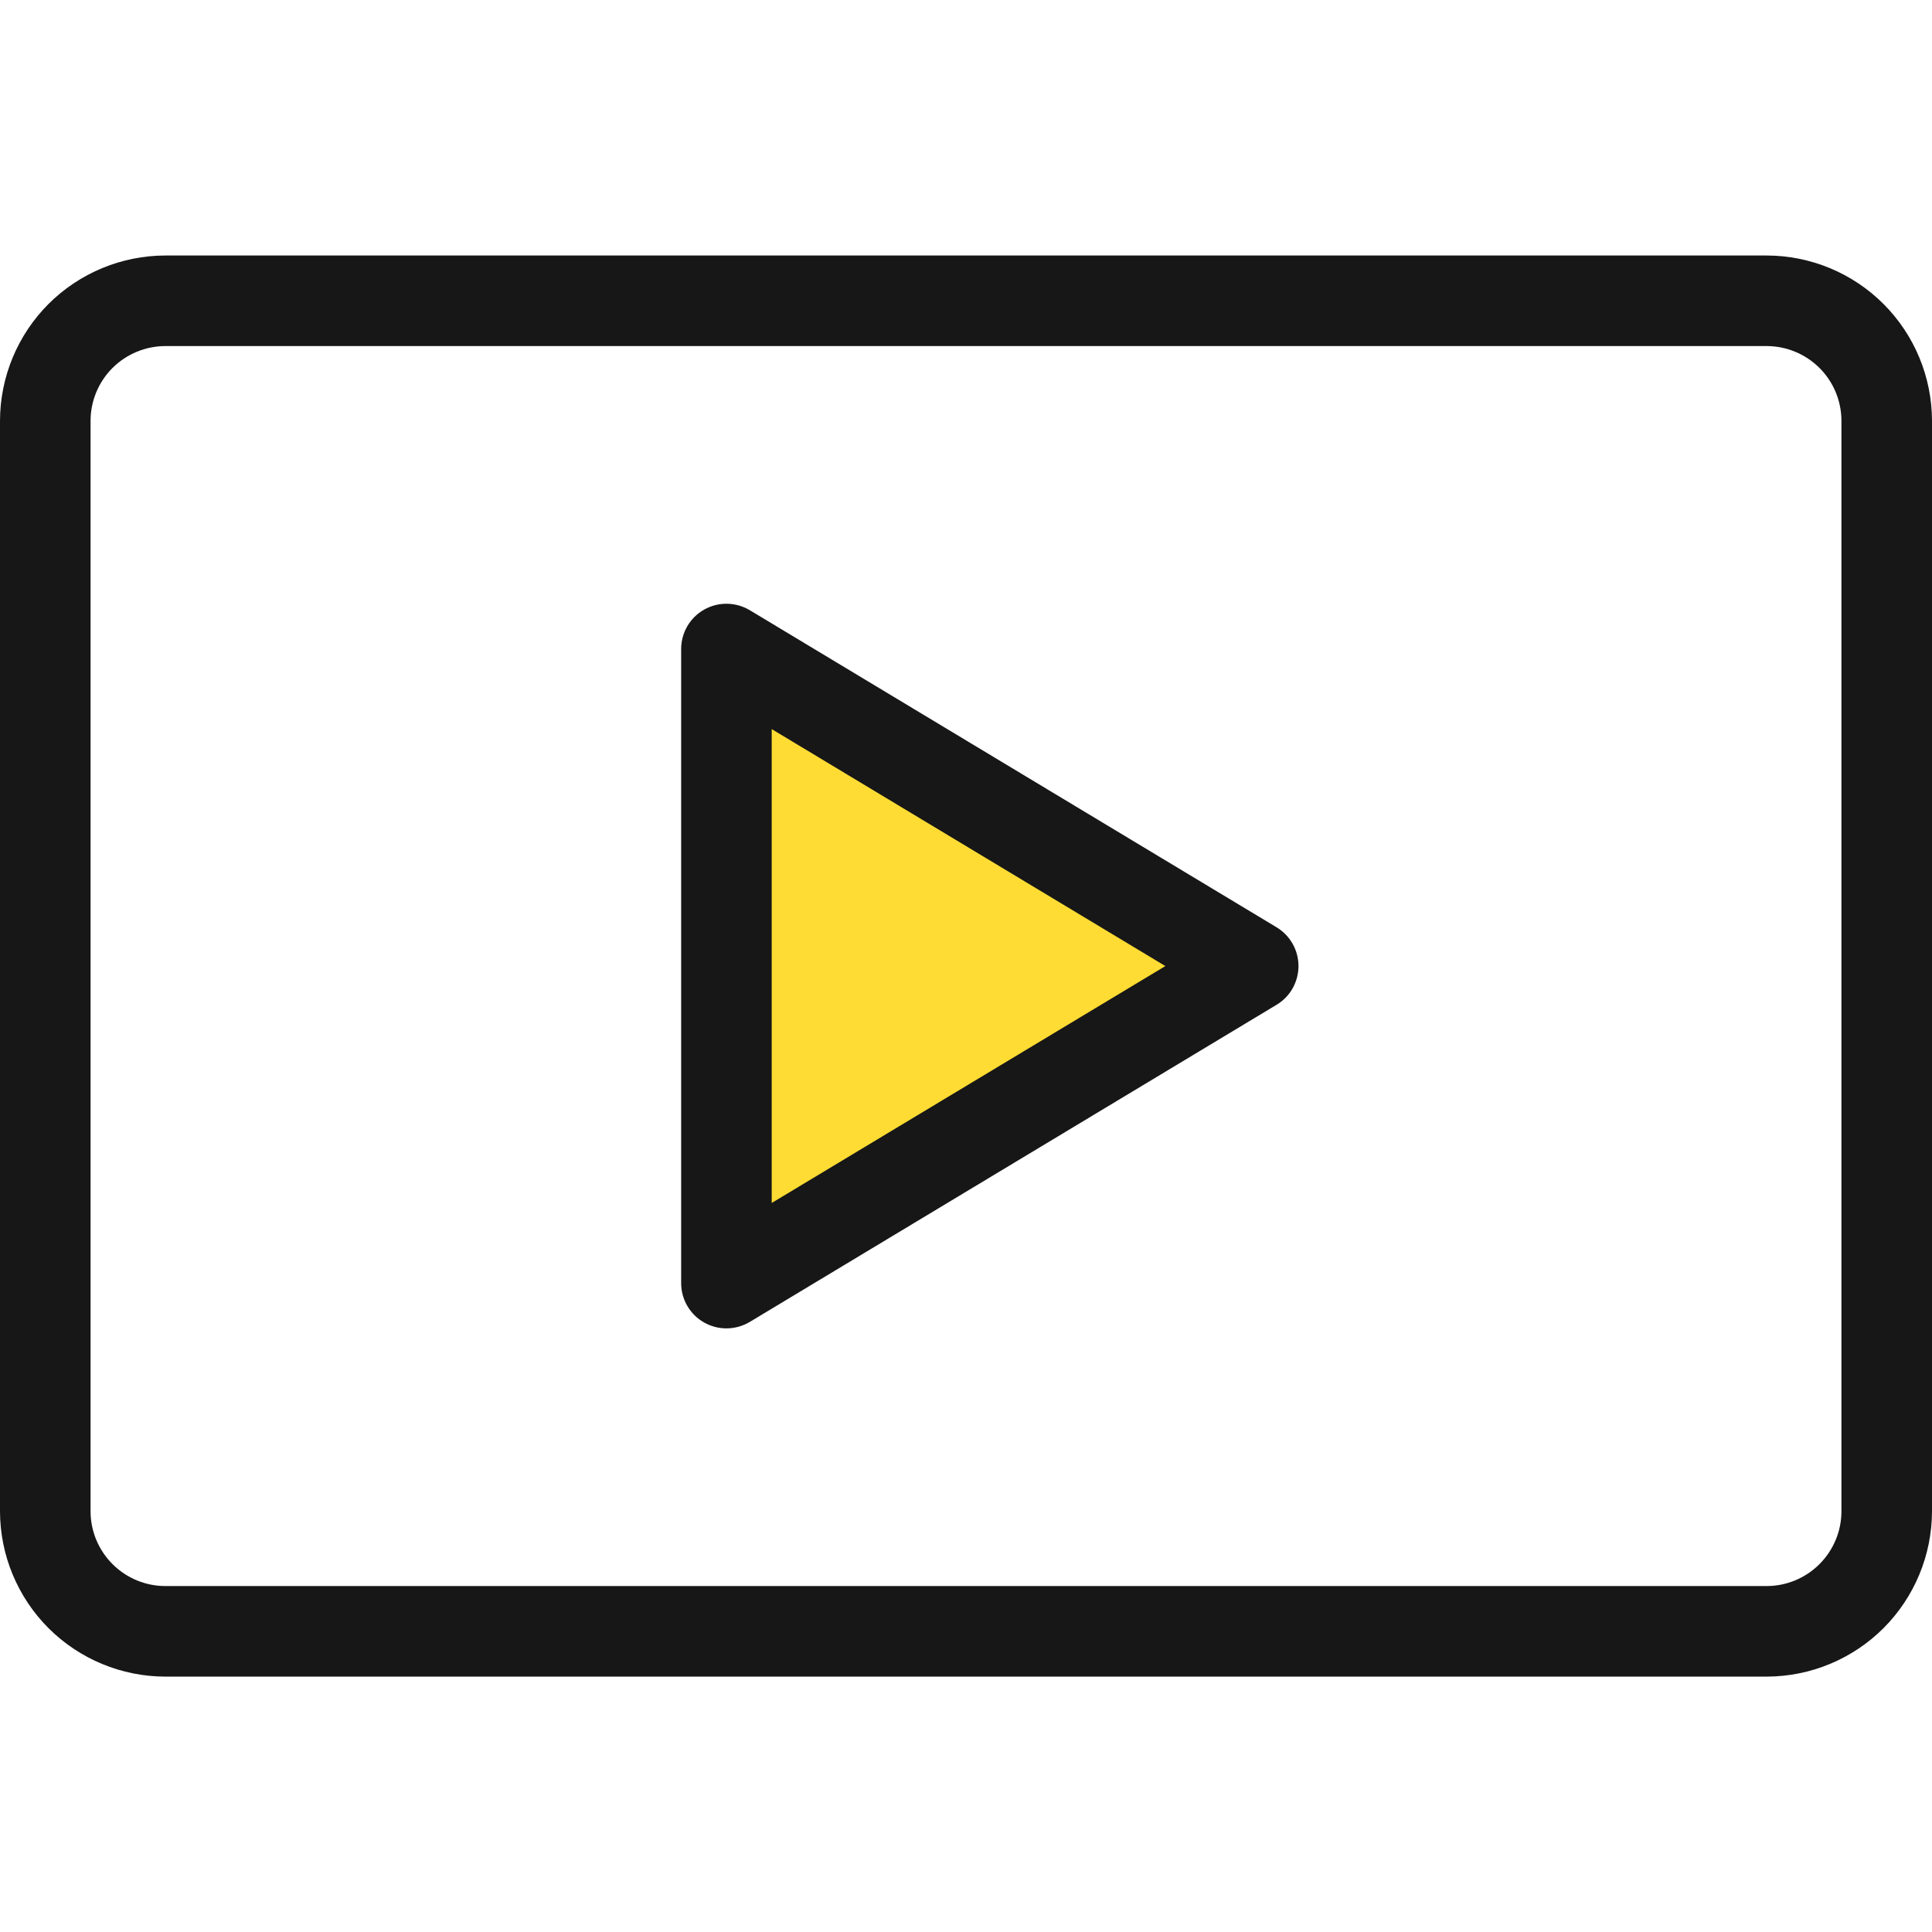 <svg width="32" height="32" viewBox="0 0 32 32" fill="none" xmlns="http://www.w3.org/2000/svg">
<g clip-path="url(#clip0_293_13344)">
<path fill-rule="evenodd" clip-rule="evenodd" d="M12.657 20.146V11.855L19.545 16.001L12.657 20.146Z" fill="#FEDC33"/>
<path fill-rule="evenodd" clip-rule="evenodd" d="M12.782 19.925V12.076L19.302 16.001L12.782 19.925ZM21.143 15.358L12.419 10.107C12.305 10.039 12.175 10.002 12.042 10C11.909 9.998 11.778 10.032 11.663 10.097C11.547 10.162 11.451 10.257 11.384 10.372C11.317 10.487 11.282 10.617 11.282 10.75V21.252C11.282 21.385 11.317 21.515 11.384 21.63C11.451 21.745 11.547 21.84 11.663 21.905C11.778 21.97 11.909 22.004 12.042 22.002C12.175 22 12.305 21.963 12.419 21.895L21.143 16.643C21.254 16.577 21.346 16.483 21.41 16.37C21.473 16.257 21.507 16.13 21.507 16.001C21.507 15.871 21.473 15.744 21.41 15.632C21.346 15.519 21.254 15.425 21.143 15.358H21.143ZM29.261 26.27C29.589 26.27 29.904 26.139 30.136 25.907C30.369 25.674 30.5 25.36 30.5 25.031V6.971C30.5 6.642 30.369 6.327 30.137 6.095C29.904 5.863 29.589 5.732 29.261 5.732H2.739C2.411 5.732 2.096 5.863 1.863 6.095C1.631 6.327 1.5 6.642 1.5 6.971V25.031C1.5 25.36 1.631 25.674 1.864 25.907C2.096 26.139 2.411 26.27 2.739 26.27H29.261ZM29.261 4.232H2.739C2.013 4.233 1.317 4.522 0.803 5.035C0.29 5.549 0.001 6.245 0 6.971V25.031C0.001 25.757 0.29 26.453 0.803 26.967C1.317 27.48 2.013 27.769 2.739 27.77H29.261C29.987 27.769 30.683 27.48 31.197 26.967C31.71 26.453 31.999 25.757 32 25.031V6.971C31.999 6.245 31.71 5.548 31.197 5.035C30.683 4.521 29.987 4.233 29.261 4.232Z" fill="#171717"/>
</g>
<defs>
<clipPath id="clip0_293_13344">
<rect width="32" height="32" fill="white"/>
</clipPath>
</defs>
</svg>
